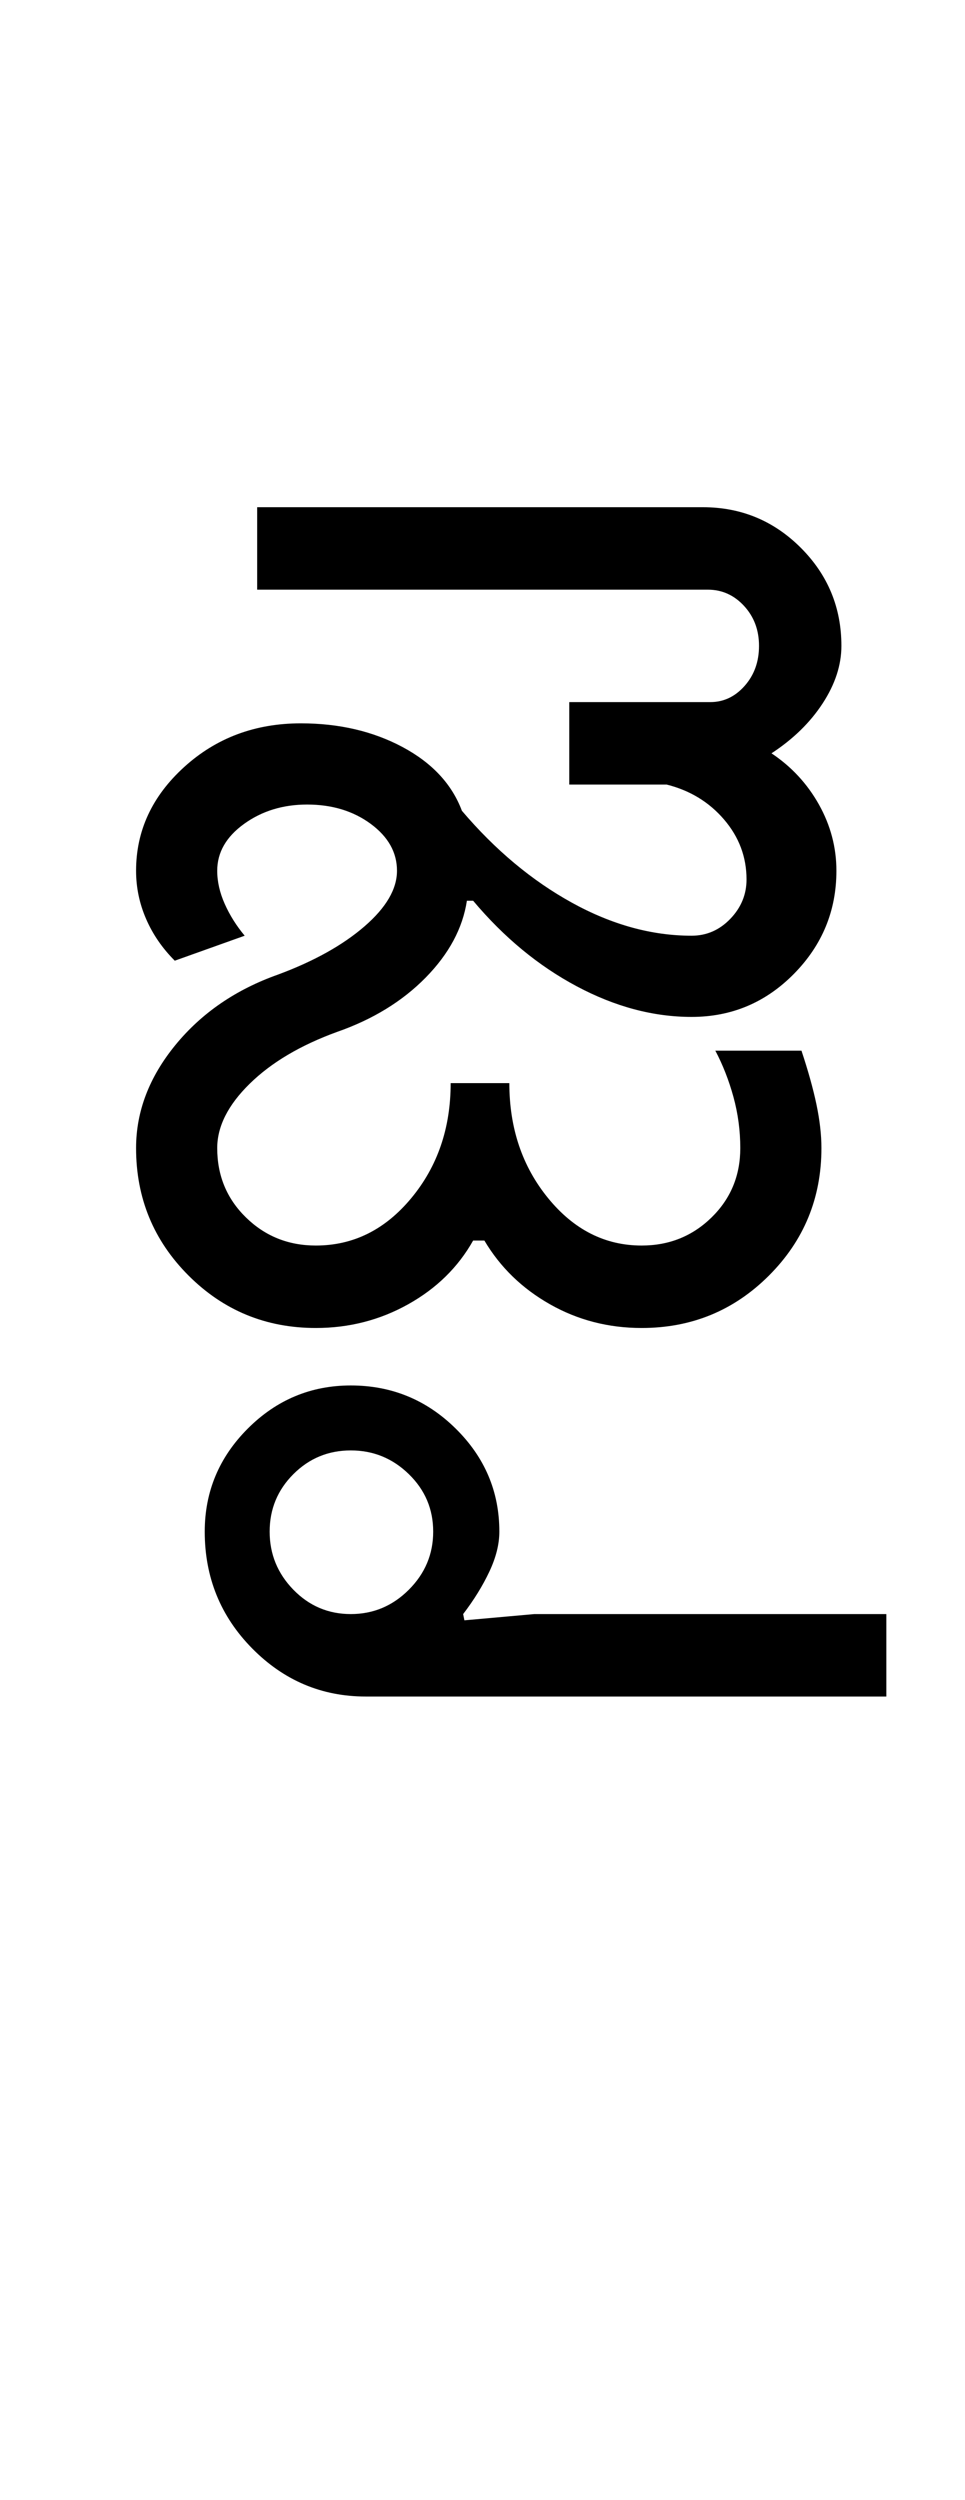 <?xml version="1.0" encoding="UTF-8"?>
<svg xmlns="http://www.w3.org/2000/svg" xmlns:xlink="http://www.w3.org/1999/xlink" width="193.25pt" height="500.25pt" viewBox="0 0 193.25 500.25" version="1.1">
<defs>
<g>
<symbol overflow="visible" id="glyph0-0">
<path style="stroke:none;" d="M 8.5 0 L 8.5 -170.5 L 76.5 -170.5 L 76.5 0 Z M 17 -8.5 L 68 -8.5 L 68 -162 L 17 -162 Z M 17 -8.5 "/>
</symbol>
<symbol overflow="visible" id="glyph0-1">
<path style="stroke:none;" d="M 11.25 -36 C 11.25 -43.332 13.875 -50.207 19.125 -56.625 C 24.375 -63.039 31.25 -67.75 39.75 -70.75 C 46.914 -73.414 52.664 -76.625 57 -80.375 C 61.332 -84.125 63.5 -87.832 63.5 -91.5 C 63.5 -95.164 61.75 -98.289 58.25 -100.875 C 54.75 -103.457 50.5 -104.75 45.5 -104.75 C 40.664 -104.75 36.457 -103.457 32.875 -100.875 C 29.289 -98.289 27.5 -95.164 27.5 -91.5 C 27.5 -89.332 28 -87.125 29 -84.875 C 30 -82.625 31.332 -80.5 33 -78.5 L 19 -73.5 C 16.5 -76 14.582 -78.789 13.25 -81.875 C 11.914 -84.957 11.25 -88.164 11.25 -91.5 C 11.25 -99.5 14.457 -106.414 20.875 -112.25 C 27.289 -118.082 35.082 -121 44.25 -121 C 51.914 -121 58.707 -119.414 64.625 -116.25 C 70.539 -113.082 74.5 -108.832 76.5 -103.5 C 83.164 -95.664 90.5 -89.539 98.5 -85.125 C 106.5 -80.707 114.5 -78.5 122.5 -78.5 C 125.5 -78.5 128.082 -79.625 130.25 -81.875 C 132.414 -84.125 133.5 -86.75 133.5 -89.75 C 133.5 -94.25 132 -98.25 129 -101.75 C 126 -105.25 122.164 -107.582 117.5 -108.75 L 98 -108.75 L 98 -125.25 L 126.25 -125.25 C 128.914 -125.25 131.207 -126.332 133.125 -128.5 C 135.039 -130.664 136 -133.332 136 -136.5 C 136 -139.664 135 -142.332 133 -144.5 C 131 -146.664 128.582 -147.75 125.75 -147.75 L 35.5 -147.75 L 35.5 -164.25 L 124.75 -164.25 C 132.414 -164.25 138.957 -161.539 144.375 -156.125 C 149.789 -150.707 152.5 -144.164 152.5 -136.5 C 152.5 -132.664 151.25 -128.832 148.75 -125 C 146.25 -121.164 142.832 -117.832 138.5 -115 C 142.5 -112.332 145.664 -108.914 148 -104.75 C 150.332 -100.582 151.5 -96.164 151.5 -91.5 C 151.5 -83.5 148.664 -76.625 143 -70.875 C 137.332 -65.125 130.5 -62.25 122.5 -62.25 C 114.832 -62.25 107.164 -64.289 99.5 -68.375 C 91.832 -72.457 84.914 -78.164 78.75 -85.5 L 77.5 -85.5 C 76.664 -80 73.914 -74.875 69.25 -70.125 C 64.582 -65.375 58.664 -61.75 51.5 -59.25 C 44.164 -56.582 38.332 -53.125 34 -48.875 C 29.664 -44.625 27.5 -40.332 27.5 -36 C 27.5 -30.5 29.414 -25.875 33.25 -22.125 C 37.082 -18.375 41.75 -16.5 47.25 -16.5 C 54.75 -16.5 61.125 -19.664 66.375 -26 C 71.625 -32.332 74.25 -40 74.25 -49 L 86 -49 C 86 -40 88.582 -32.332 93.75 -26 C 98.914 -19.664 105.164 -16.5 112.5 -16.5 C 118 -16.5 122.664 -18.375 126.5 -22.125 C 130.332 -25.875 132.25 -30.5 132.25 -36 C 132.25 -39.5 131.789 -42.914 130.875 -46.25 C 129.957 -49.582 128.75 -52.664 127.25 -55.5 L 144.5 -55.5 C 145.832 -51.5 146.832 -47.914 147.5 -44.75 C 148.164 -41.582 148.5 -38.664 148.5 -36 C 148.5 -26 145 -17.5 138 -10.5 C 131 -3.5 122.5 0 112.5 0 C 105.832 0 99.707 -1.582 94.125 -4.75 C 88.539 -7.914 84.164 -12.164 81 -17.5 L 78.75 -17.5 C 75.75 -12.164 71.414 -7.914 65.75 -4.75 C 60.082 -1.582 53.914 0 47.25 0 C 37.25 0 28.75 -3.5 21.75 -10.5 C 14.75 -17.5 11.25 -26 11.25 -36 Z M 11.25 -36 "/>
</symbol>
<symbol overflow="visible" id="glyph0-2">
<path style="stroke:none;" d="M -123.25 40.75 C -123.25 45.25 -121.664 49.125 -118.5 52.375 C -115.332 55.625 -111.5 57.25 -107 57.25 C -102.5 57.25 -98.625 55.625 -95.375 52.375 C -92.125 49.125 -90.5 45.25 -90.5 40.75 C -90.5 36.25 -92.125 32.414 -95.375 29.25 C -98.625 26.082 -102.5 24.5 -107 24.5 C -111.5 24.5 -115.332 26.082 -118.5 29.25 C -121.664 32.414 -123.25 36.25 -123.25 40.75 Z M -136.25 40.75 C -136.25 32.75 -133.375 25.875 -127.625 20.125 C -121.875 14.375 -115 11.5 -107 11.5 C -98.832 11.5 -91.832 14.375 -86 20.125 C -80.164 25.875 -77.25 32.75 -77.25 40.75 C -77.25 43.25 -77.914 45.914 -79.25 48.75 C -80.582 51.582 -82.332 54.414 -84.5 57.25 L -84.25 58.5 L -70.25 57.25 L 0.25 57.25 L 0.25 73.75 L -104 73.75 C -112.832 73.75 -120.414 70.539 -126.75 64.125 C -133.082 57.707 -136.25 49.914 -136.25 40.75 Z M -136.25 40.75 "/>
</symbol>
</g>
</defs>
<g id="surface1">
<rect x="0" y="0" width="193.25" height="500.25" style="fill:rgb(100%,100%,100%);fill-opacity:1;stroke:none;"/>
<g style="fill:rgb(0%,0%,0%);fill-opacity:1;">
  <use xlink:href="#glyph0-1" x="16" y="265.75"/>
  <use xlink:href="#glyph0-2" x="177.25" y="265.75"/>
</g>
</g>
</svg>
